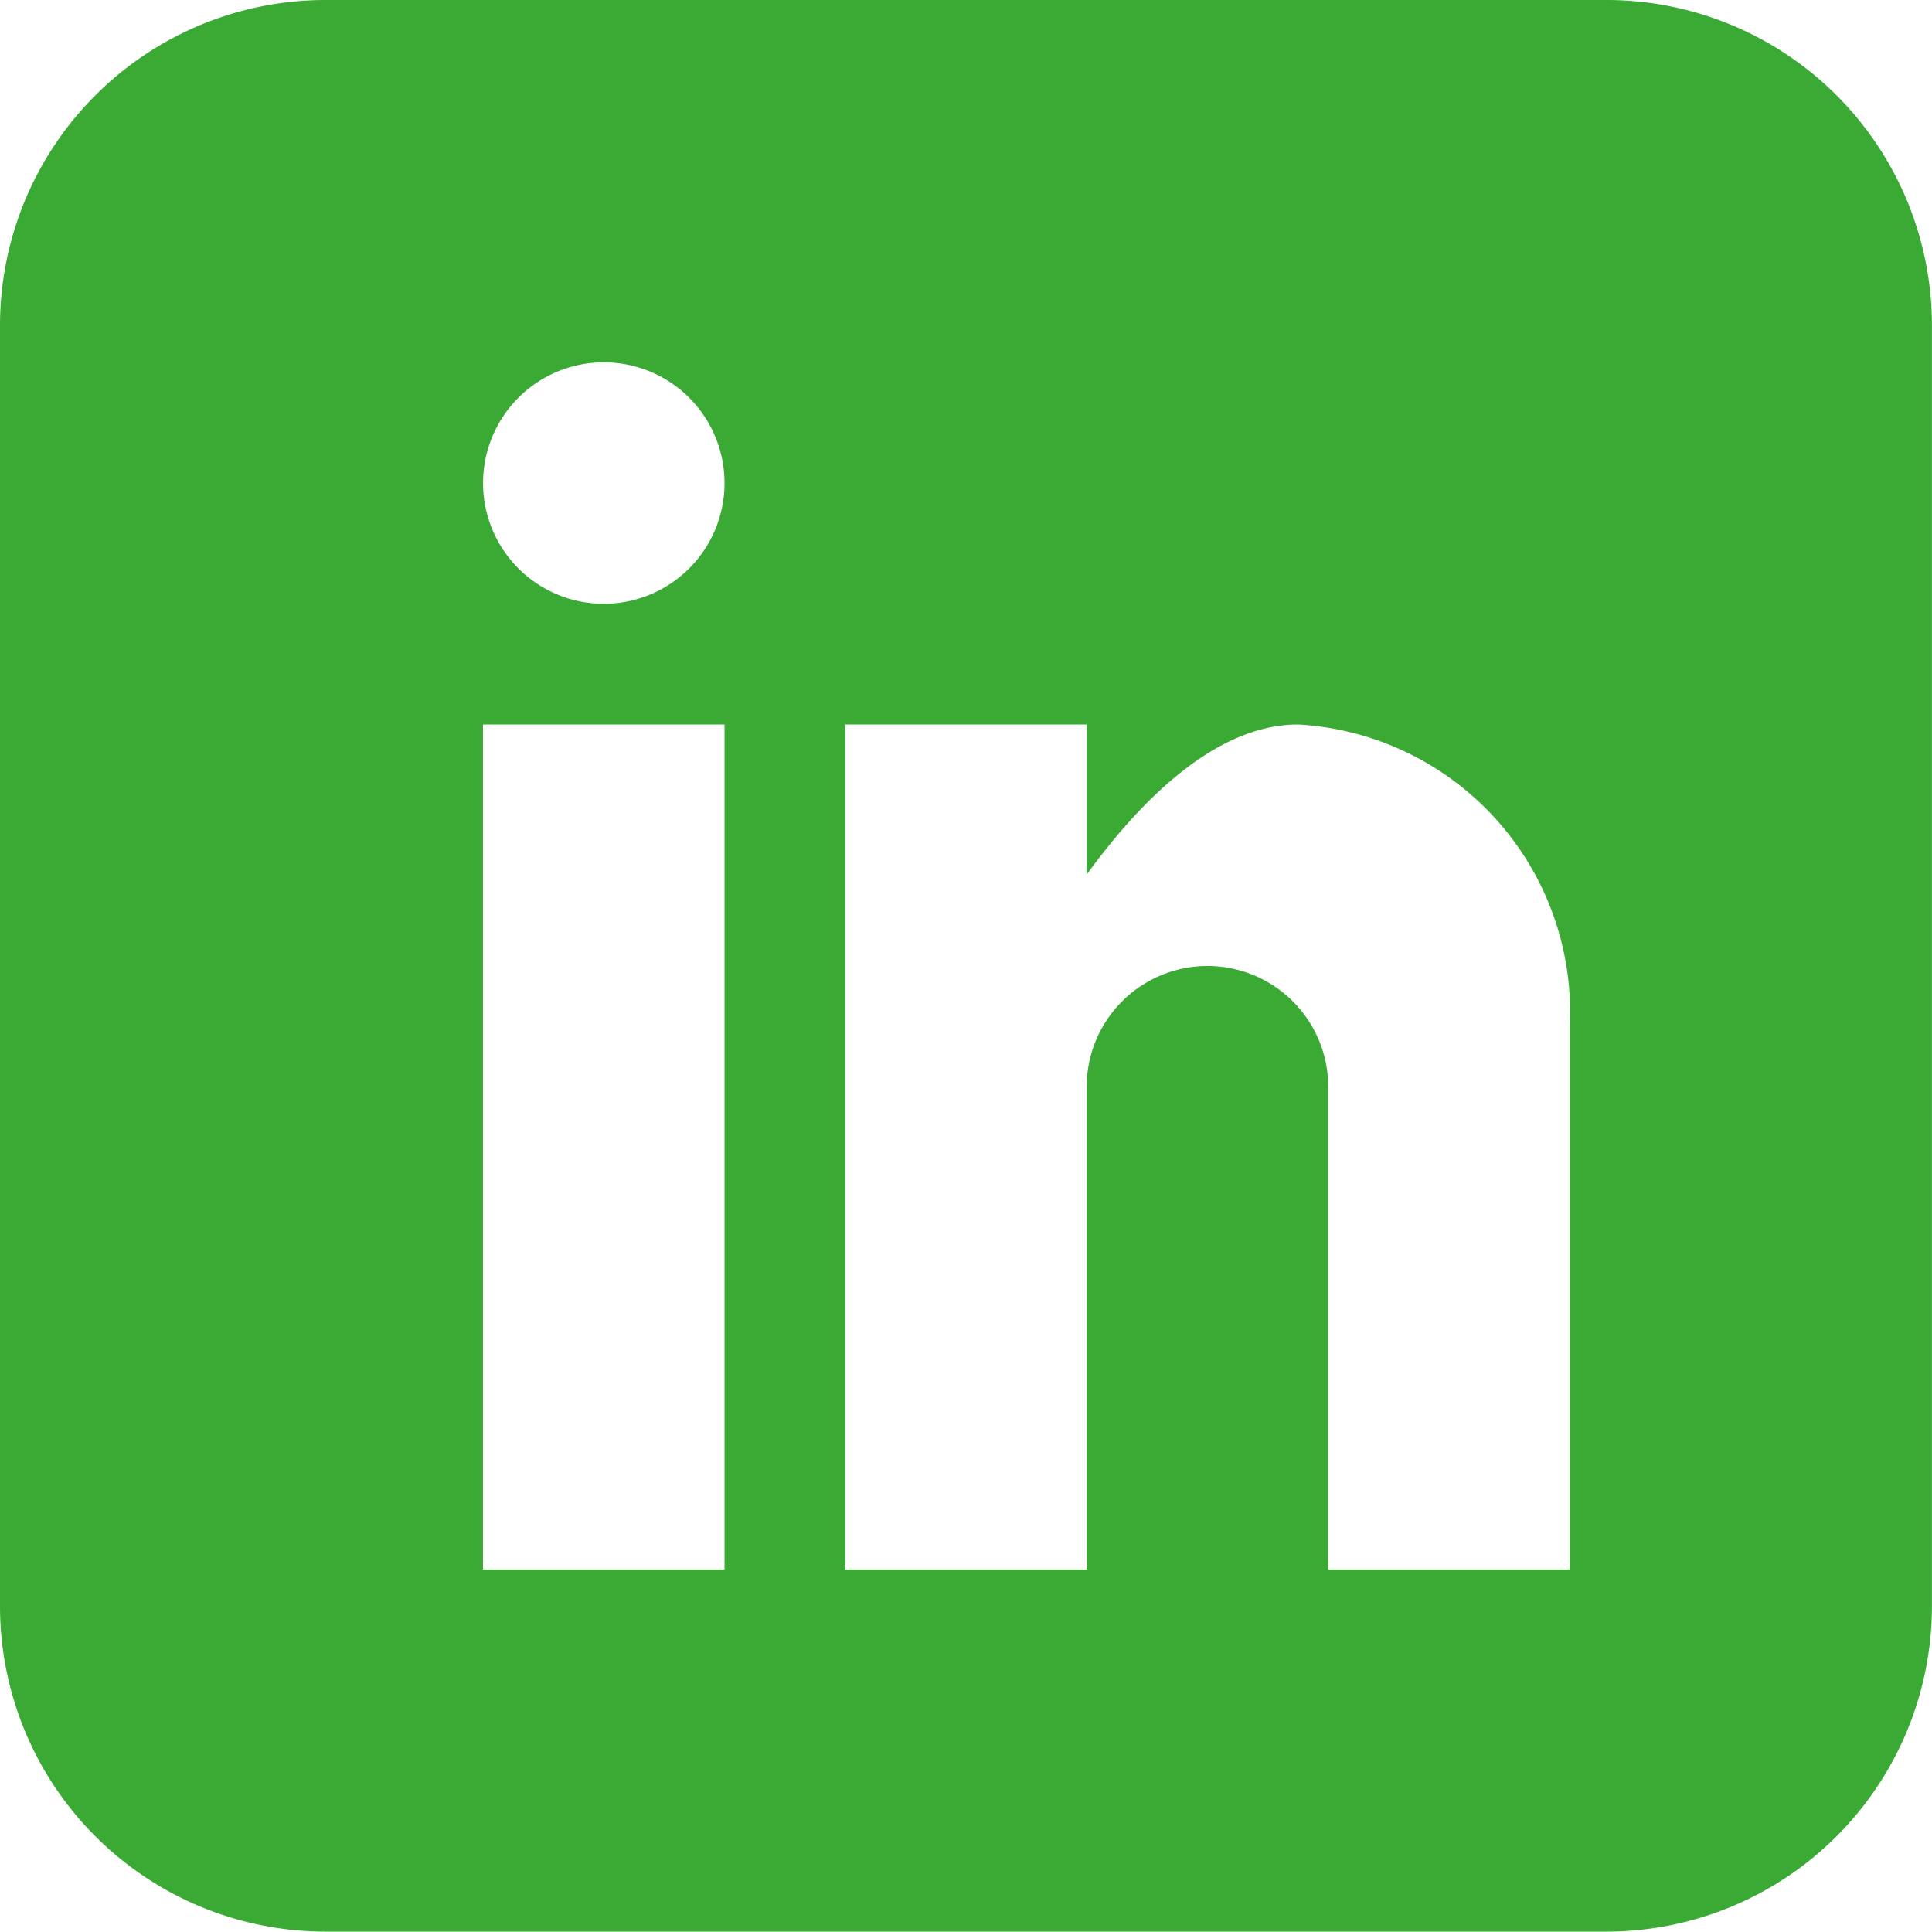 <svg xmlns="http://www.w3.org/2000/svg" width="25.077" height="25.077" viewBox="0 0 25.077 25.077">
  <path id="Icon_metro-linkedin" data-name="Icon metro-linkedin" d="M23.435,1.928H6.783A4.225,4.225,0,0,0,2.571,6.14V22.793A4.225,4.225,0,0,0,6.783,27H23.435a4.225,4.225,0,0,0,4.212-4.212V6.14a4.225,4.225,0,0,0-4.212-4.212ZM11.975,22.3H8.84V11.332h3.135ZM10.407,9.765A1.567,1.567,0,1,1,11.975,8.2,1.567,1.567,0,0,1,10.407,9.765ZM22.946,22.3H19.811V16.034a1.567,1.567,0,1,0-3.135,0V22.3H13.542V11.332h3.135v1.946c.646-.888,1.635-1.946,2.743-1.946a3.738,3.738,0,0,1,3.526,3.918Z" transform="translate(-2.571 -1.928)" fill="#3aaa35"/>
</svg>
